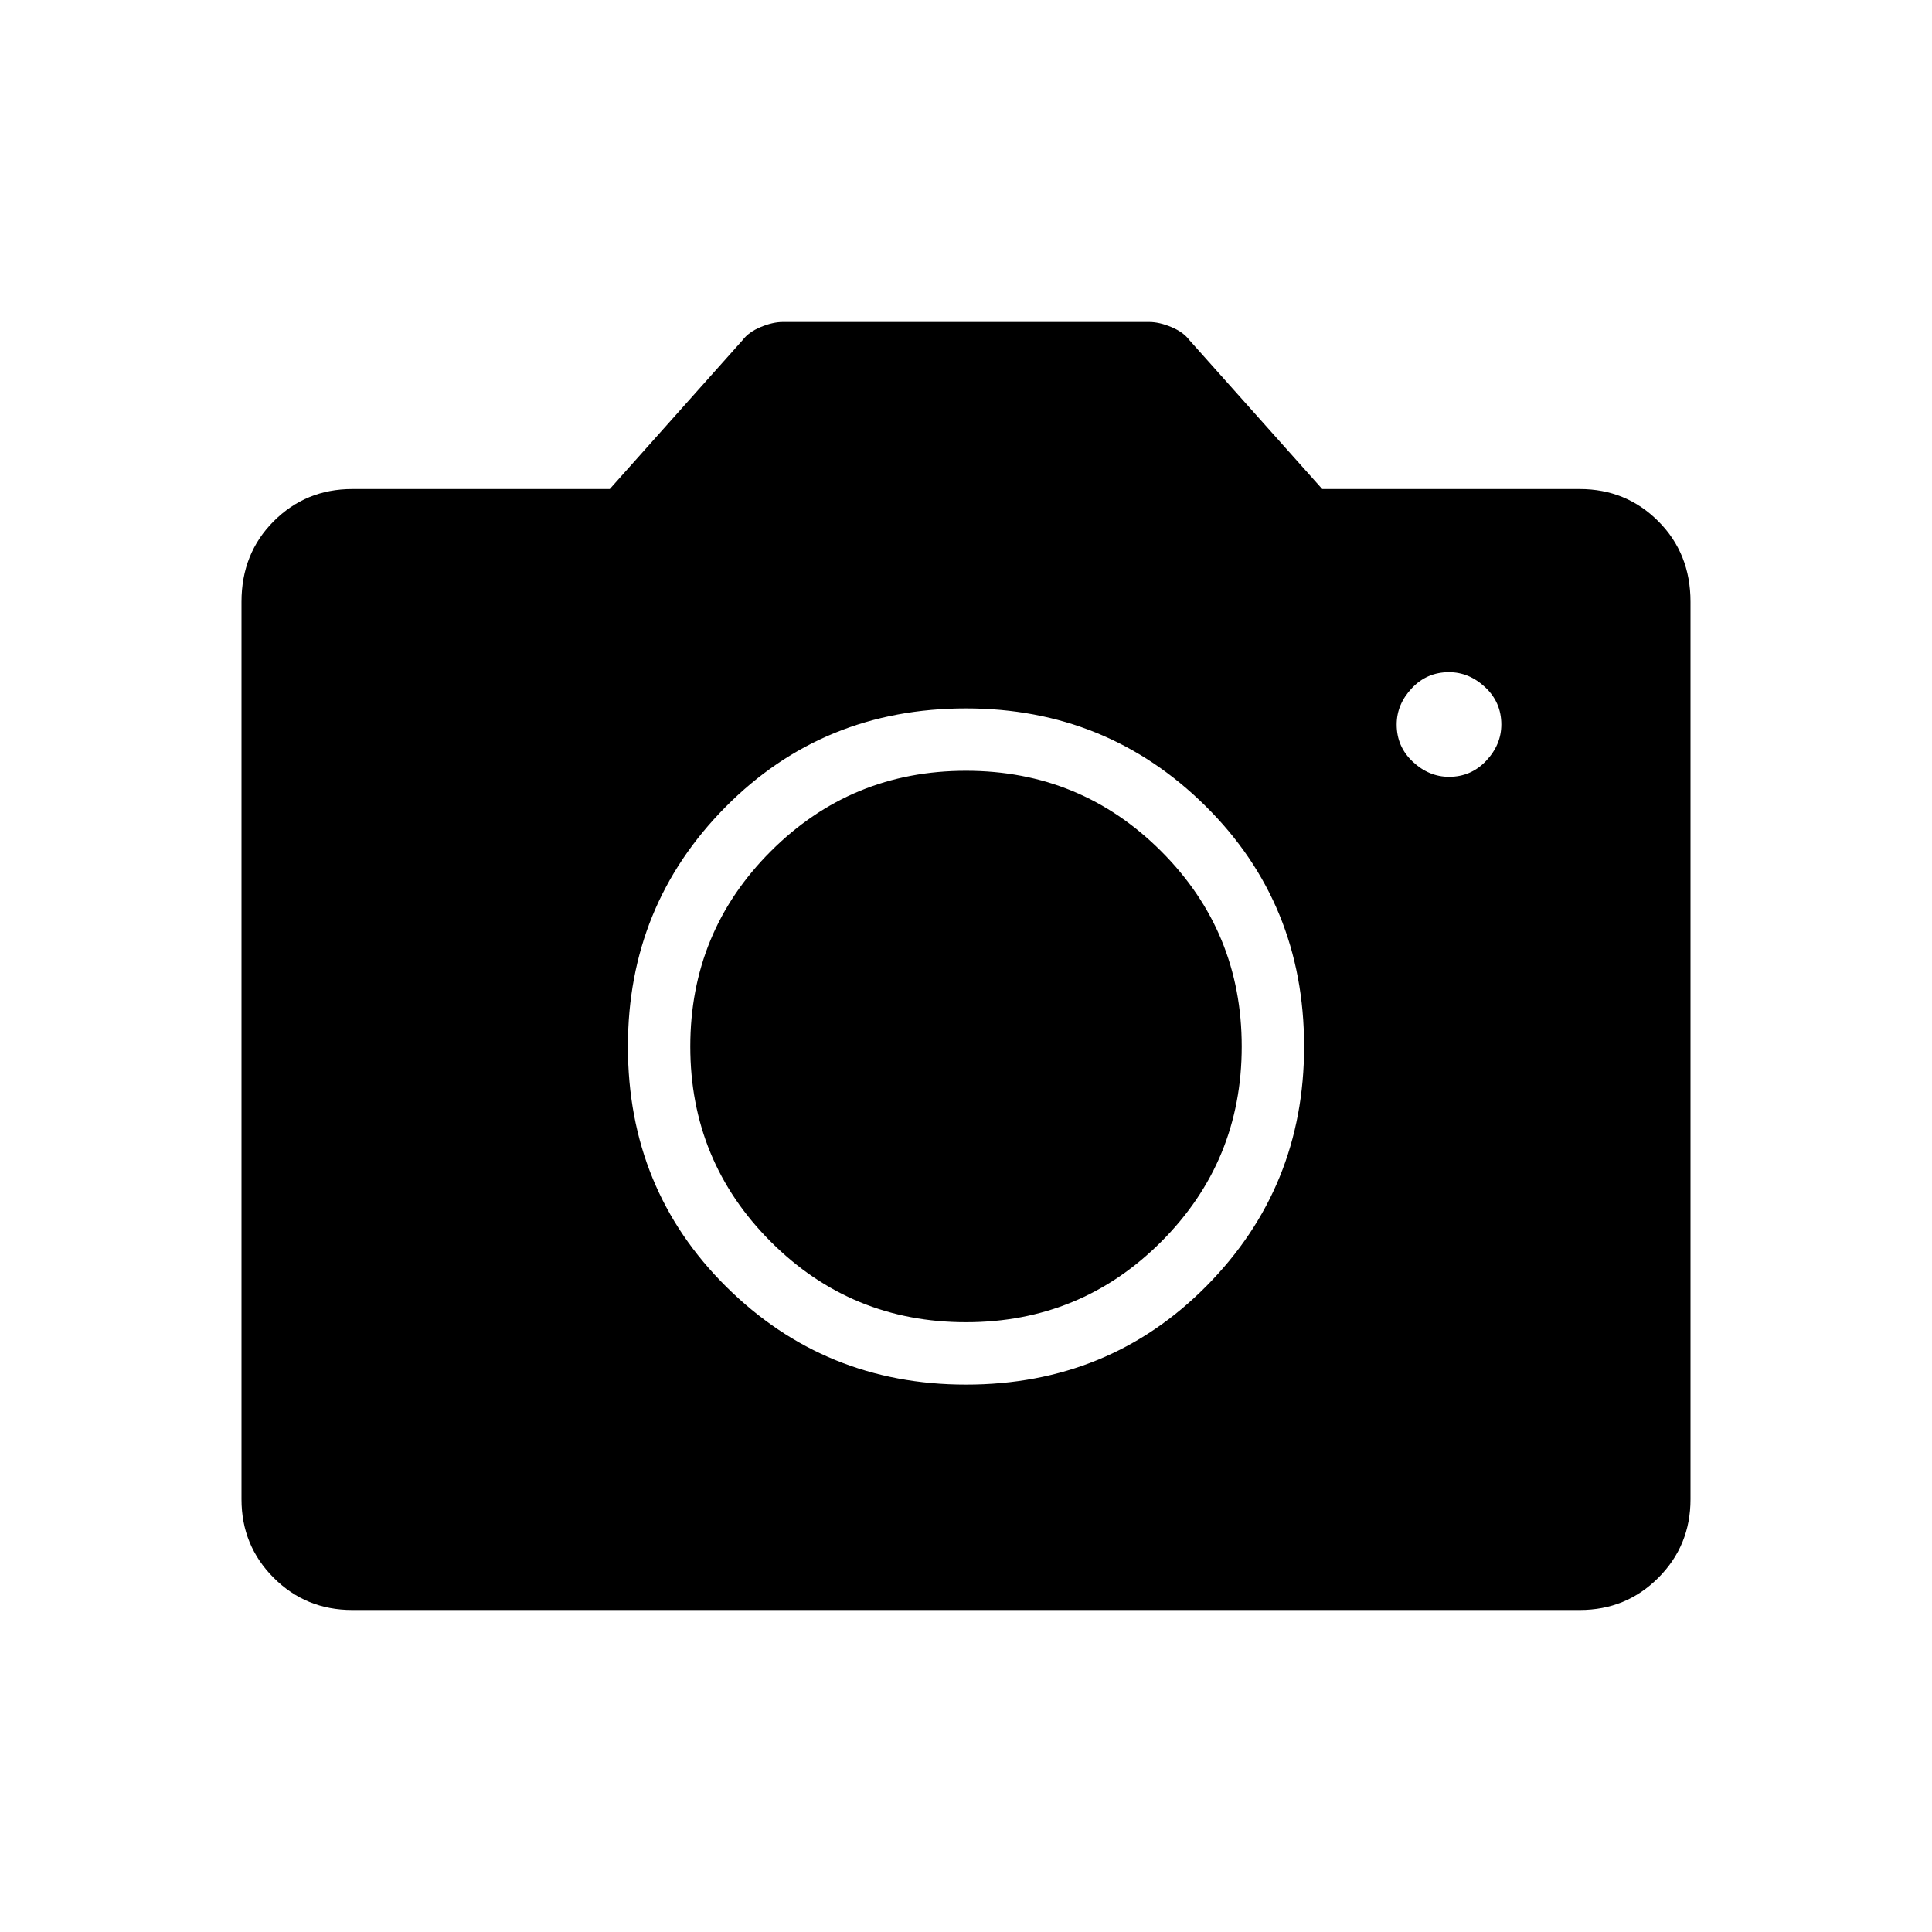 <svg xmlns="http://www.w3.org/2000/svg" width="48" height="48"><path d="M24 34.4q3.55 0 5.975-2.45T32.4 26q0-3.55-2.45-5.975T24 17.6q-3.55 0-5.975 2.45T15.6 26q0 3.55 2.45 5.975T24 34.4zm0-1.55q-2.85 0-4.85-2-2-2-2-4.85 0-2.85 2-4.85 2-2 4.85-2 2.85 0 4.85 2 2 2 2 4.85 0 2.85-2 4.85-2 2-4.85 2zM36 19.3q.55 0 .925-.4t.375-.9q0-.55-.4-.925T36 16.7q-.55 0-.925.4t-.375.9q0 .55.4.925t.9.375zM8.75 40q-1.15 0-1.95-.8T6 37.25v-22.3q0-1.2.8-2t1.95-.8h6.4l3.3-3.7q.15-.2.45-.325.3-.125.55-.125h9.1q.25 0 .55.125.3.125.45.325l3.3 3.7h6.4q1.15 0 1.95.8t.8 2v22.3q0 1.15-.8 1.95t-1.95.8z"/></svg>